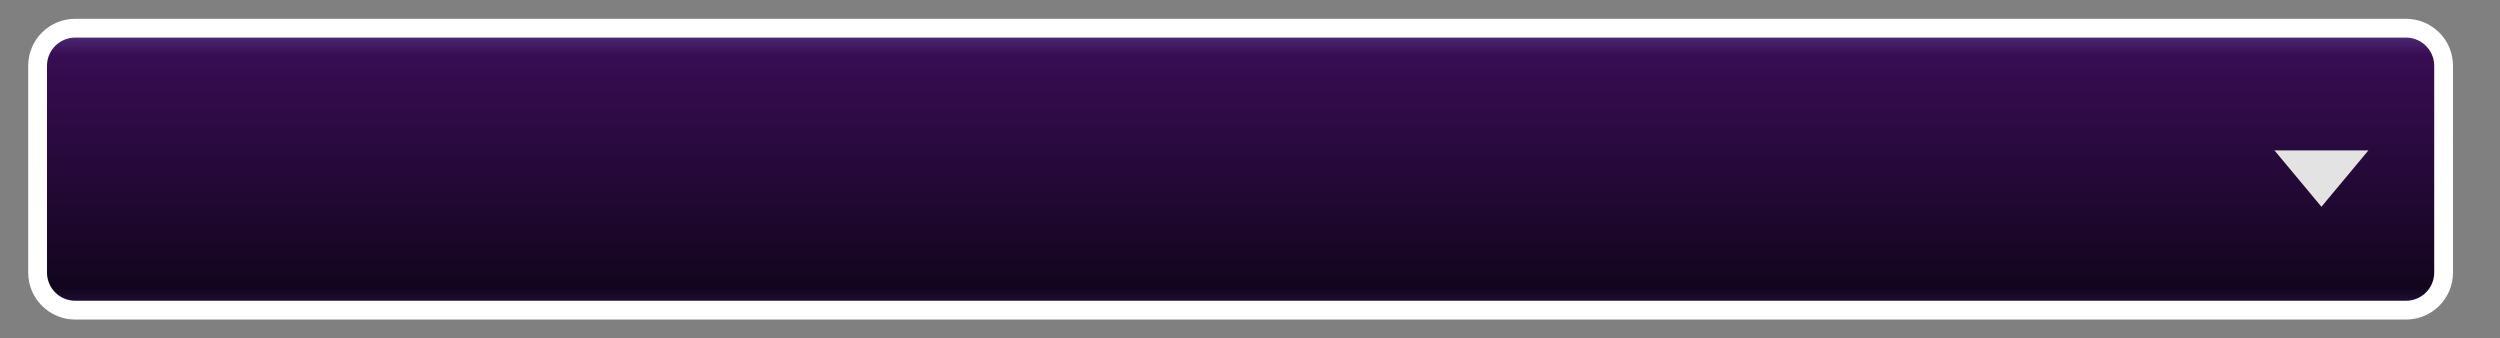 <svg width="133" height="18" viewBox="0 0 133 18" fill="none" xmlns="http://www.w3.org/2000/svg">
<rect x="0" y="0" width="133" height="18" fill="#808080" stroke="none"/>
<path d="M2 3.5C2 2.395 2.895 1.5 4 1.5H128C129.105 1.5 130 2.395 130 3.5V14.5C130 15.605 129.105 16.5 128 16.5H4C2.895 16.5 2 15.605 2 14.5V3.5Z" fill="url(#paint0_linear)"/>
<path d="M4 2H128V1H4V2ZM129.5 3.5V14.5H130.5V3.5H129.5ZM128 16H4V17H128V16ZM2.5 14.5V3.5H1.5V14.5H2.5ZM4 16C3.172 16 2.5 15.328 2.5 14.5H1.5C1.5 15.881 2.619 17 4 17V16ZM129.5 14.5C129.5 15.328 128.828 16 128 16V17C129.381 17 130.5 15.881 130.5 14.5H129.5ZM128 2C128.828 2 129.5 2.672 129.5 3.5H130.5C130.5 2.119 129.381 1 128 1V2ZM4 1C2.619 1 1.5 2.119 1.5 3.5H2.5C2.5 2.672 3.172 2 4 2V1Z" fill="white"/>
<path d="M123.5 11L121 8L126 8L123.5 11Z" fill="#E3E3E3"/>
<defs>
<linearGradient id="paint0_linear" x1="66" y1="1.5" x2="66" y2="16.5" gradientUnits="userSpaceOnUse">
<stop stop-color="#553783"/>
<stop offset="0.094" stop-color="#380D53"/>
<stop offset="0.922" stop-color="#12051D"/>
<stop offset="1" stop-color="#281643"/>
</linearGradient>
</defs>
</svg>
